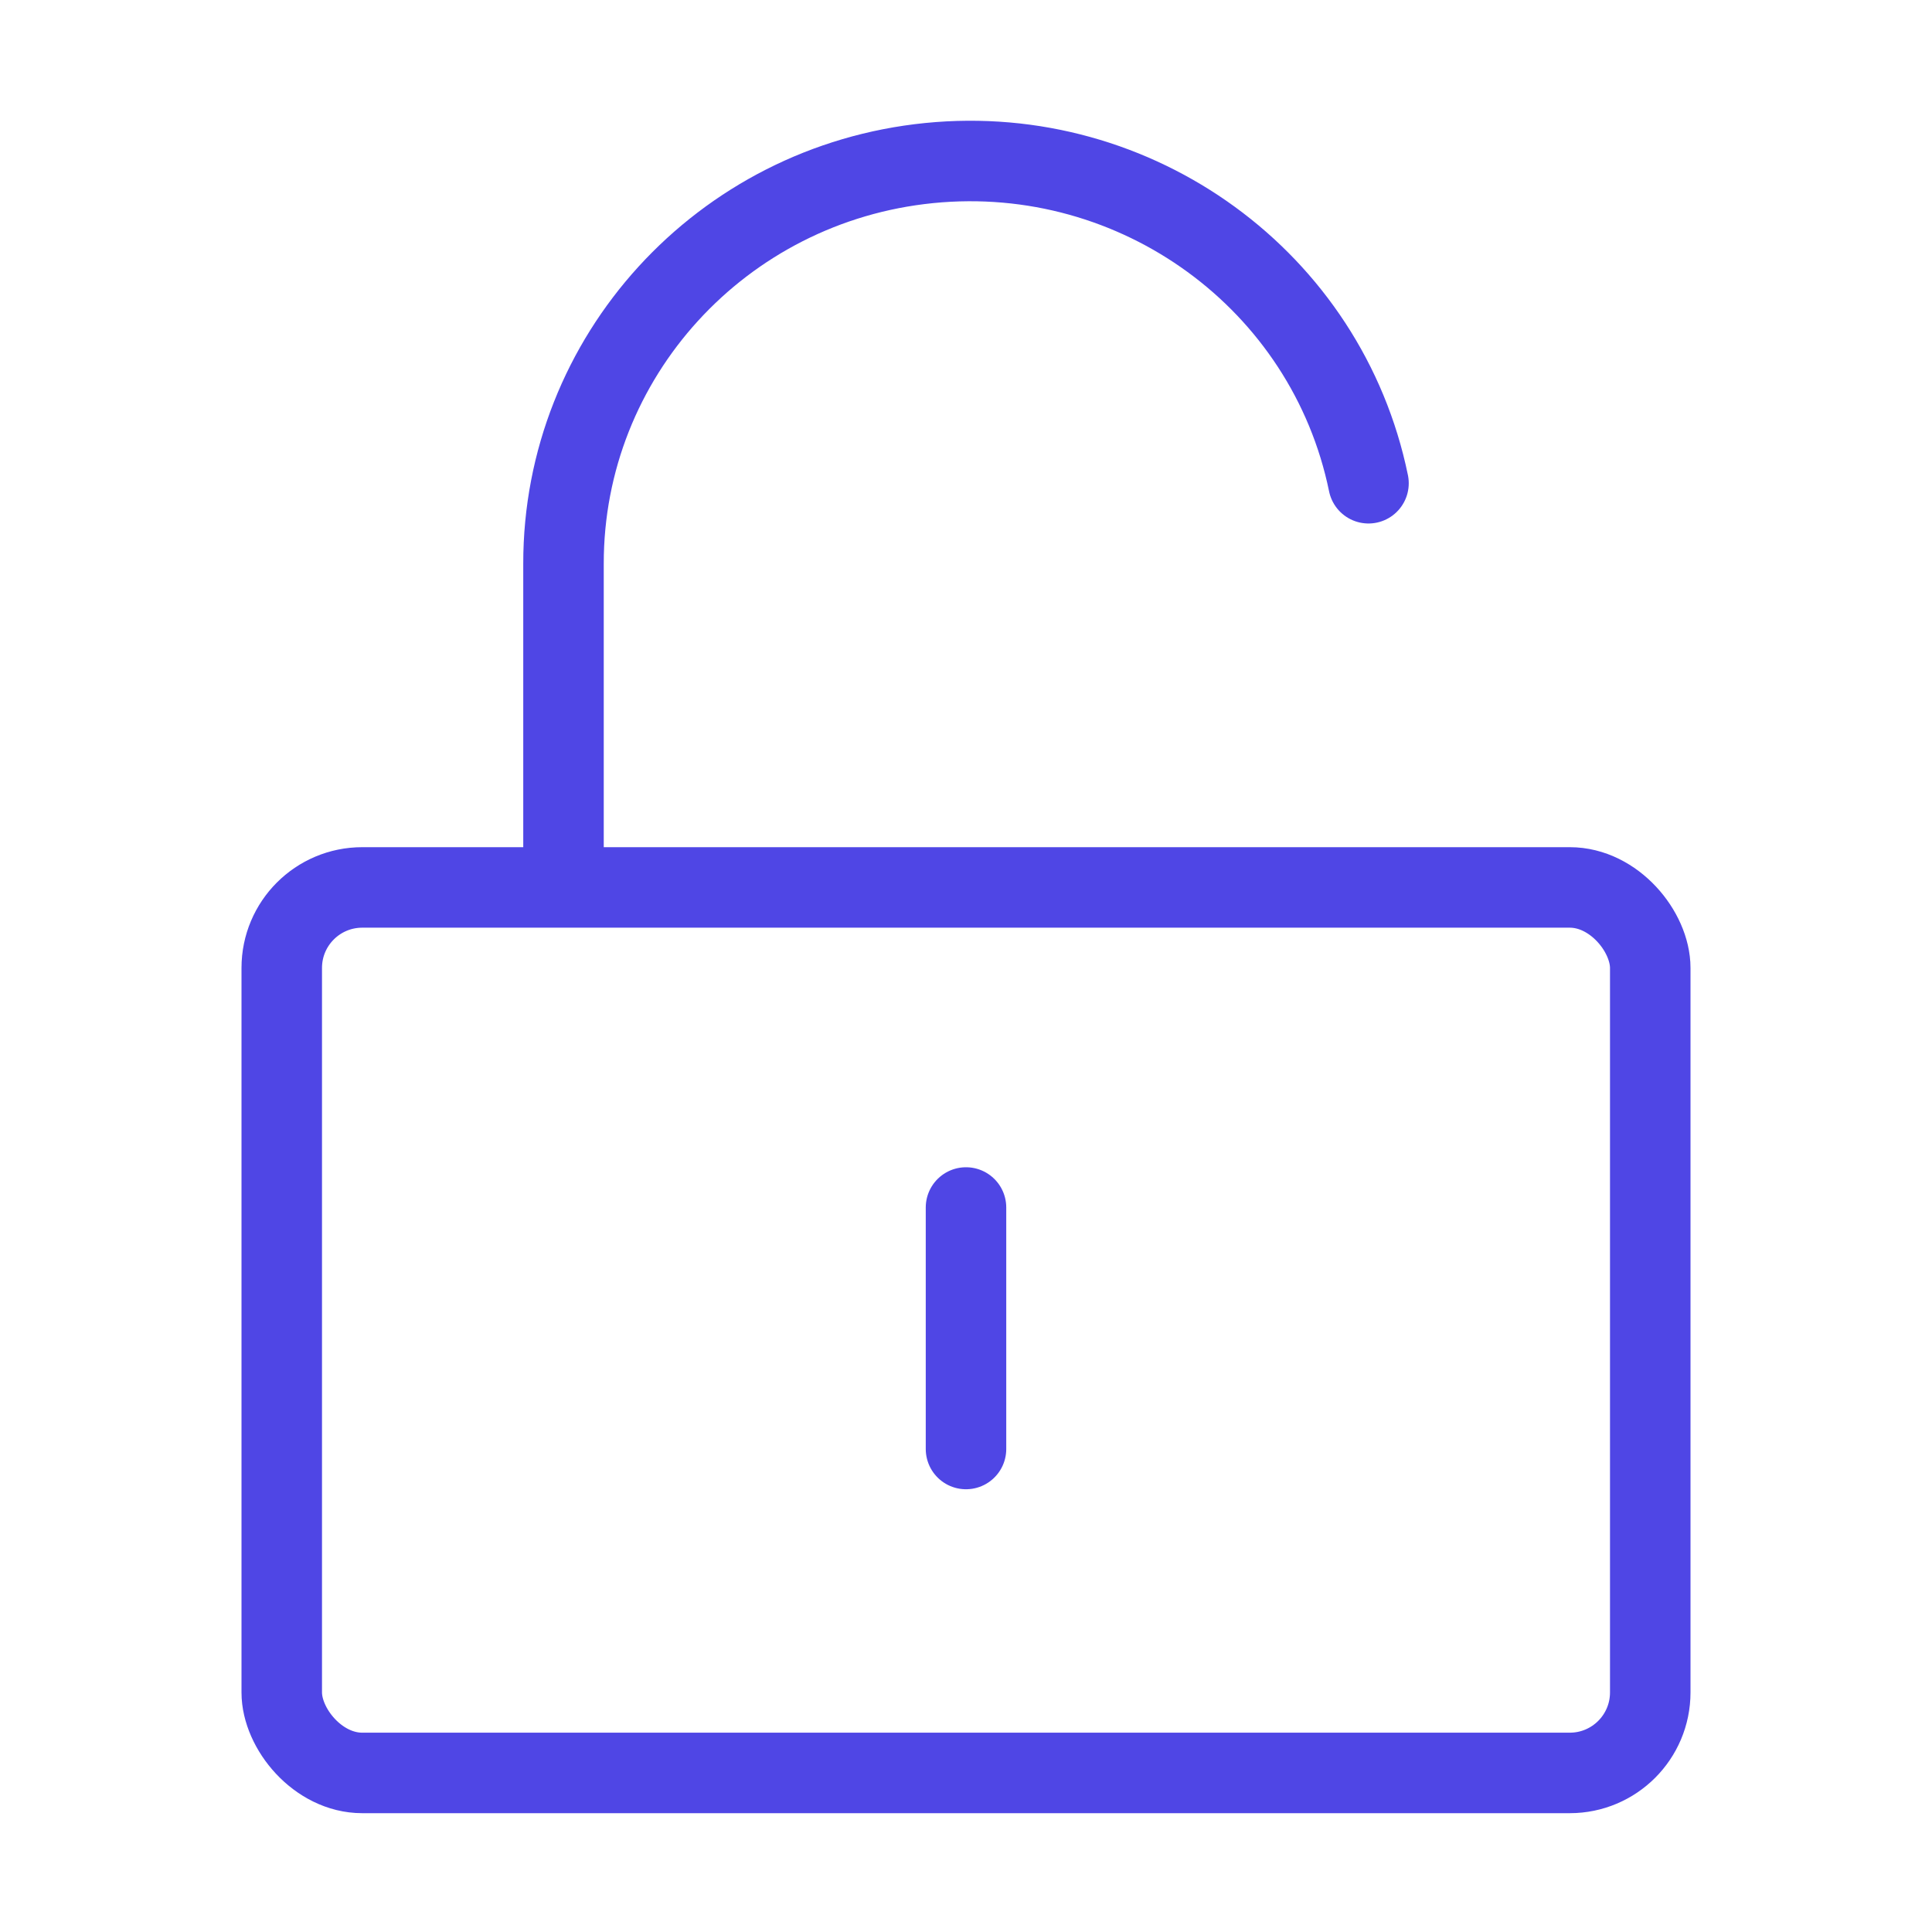 <?xml version="1.0" encoding="UTF-8"?><svg width="38" height="38" viewBox="0 0 48 48" fill="none" xmlns="http://www.w3.org/2000/svg"><rect x="7" y="22.048" width="34" height="22" rx="2" fill="none" stroke="#4f46e5" stroke-width="2" stroke-linejoin="round"/><path d="M14 22V14.005C13.995 8.87 17.923 4.567 23.086 4.051C28.249 3.535 32.967 6.974 34 12.006" stroke="#4f46e5" stroke-width="2" stroke-linecap="round" stroke-linejoin="round"/><path d="M24 30V36" stroke="#4f46e5" stroke-width="2" stroke-linecap="round" stroke-linejoin="round"/></svg>